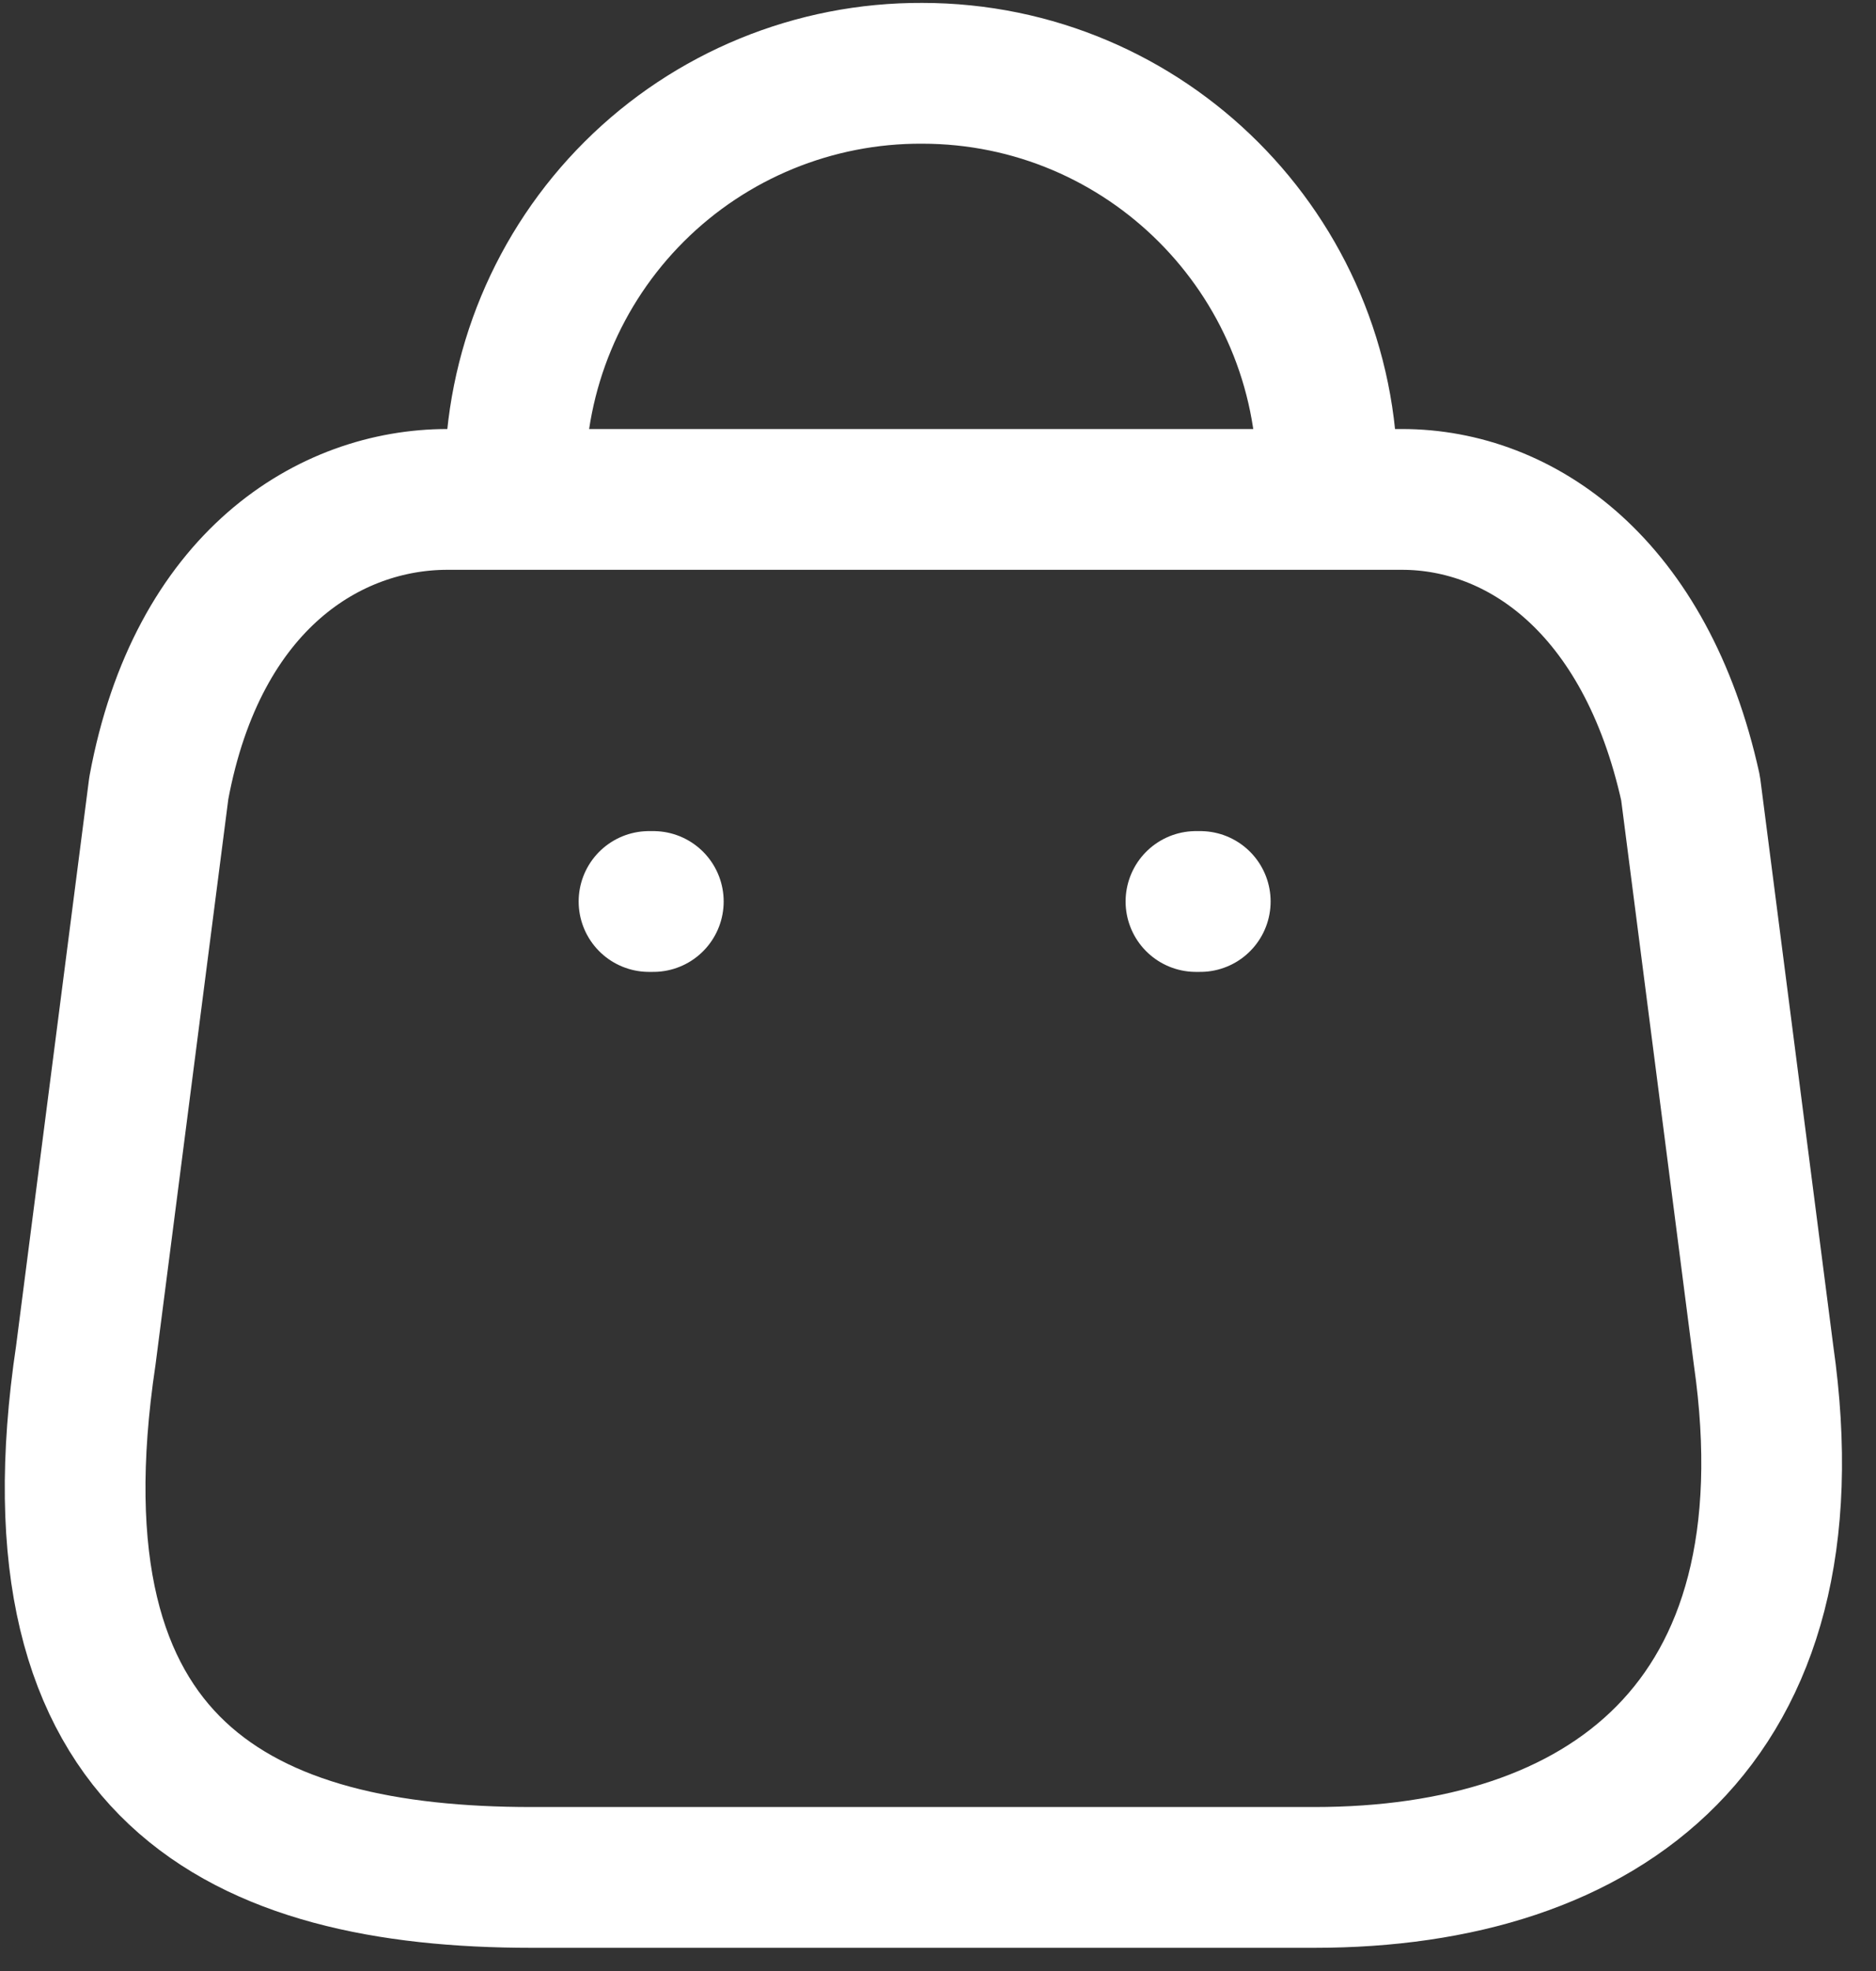 <svg width="20" height="21" viewBox="0 0 20 21" fill="none" xmlns="http://www.w3.org/2000/svg">
<rect x="0" y="0" width="20" height="21" fill="#333333" stroke="none"/>
<path fill-rule="evenodd" clip-rule="evenodd" d="M14.013 20.003H5.666C2.599 20.003 0.247 18.896 0.915 14.438L1.693 8.397C2.105 6.173 3.524 5.321 4.769 5.321H14.947C16.21 5.321 17.547 6.237 18.023 8.397L18.801 14.438C19.368 18.392 17.08 20.003 14.013 20.003Z" stroke="white" stroke-width="1.5" stroke-linecap="round" stroke-linejoin="round"/>
<path d="M14.15 5.102C14.15 2.716 12.216 0.781 9.83 0.781V0.781C8.681 0.776 7.577 1.229 6.763 2.04C5.949 2.851 5.491 3.953 5.491 5.102H5.491" stroke="white" stroke-width="1.5" stroke-linecap="round" stroke-linejoin="round"/>
<path d="M12.796 9.605H12.75" stroke="white" stroke-width="1.5" stroke-linecap="round" stroke-linejoin="round"/>
<path d="M6.965 9.605H6.919" stroke="white" stroke-width="1.5" stroke-linecap="round" stroke-linejoin="round"/>
</svg>
